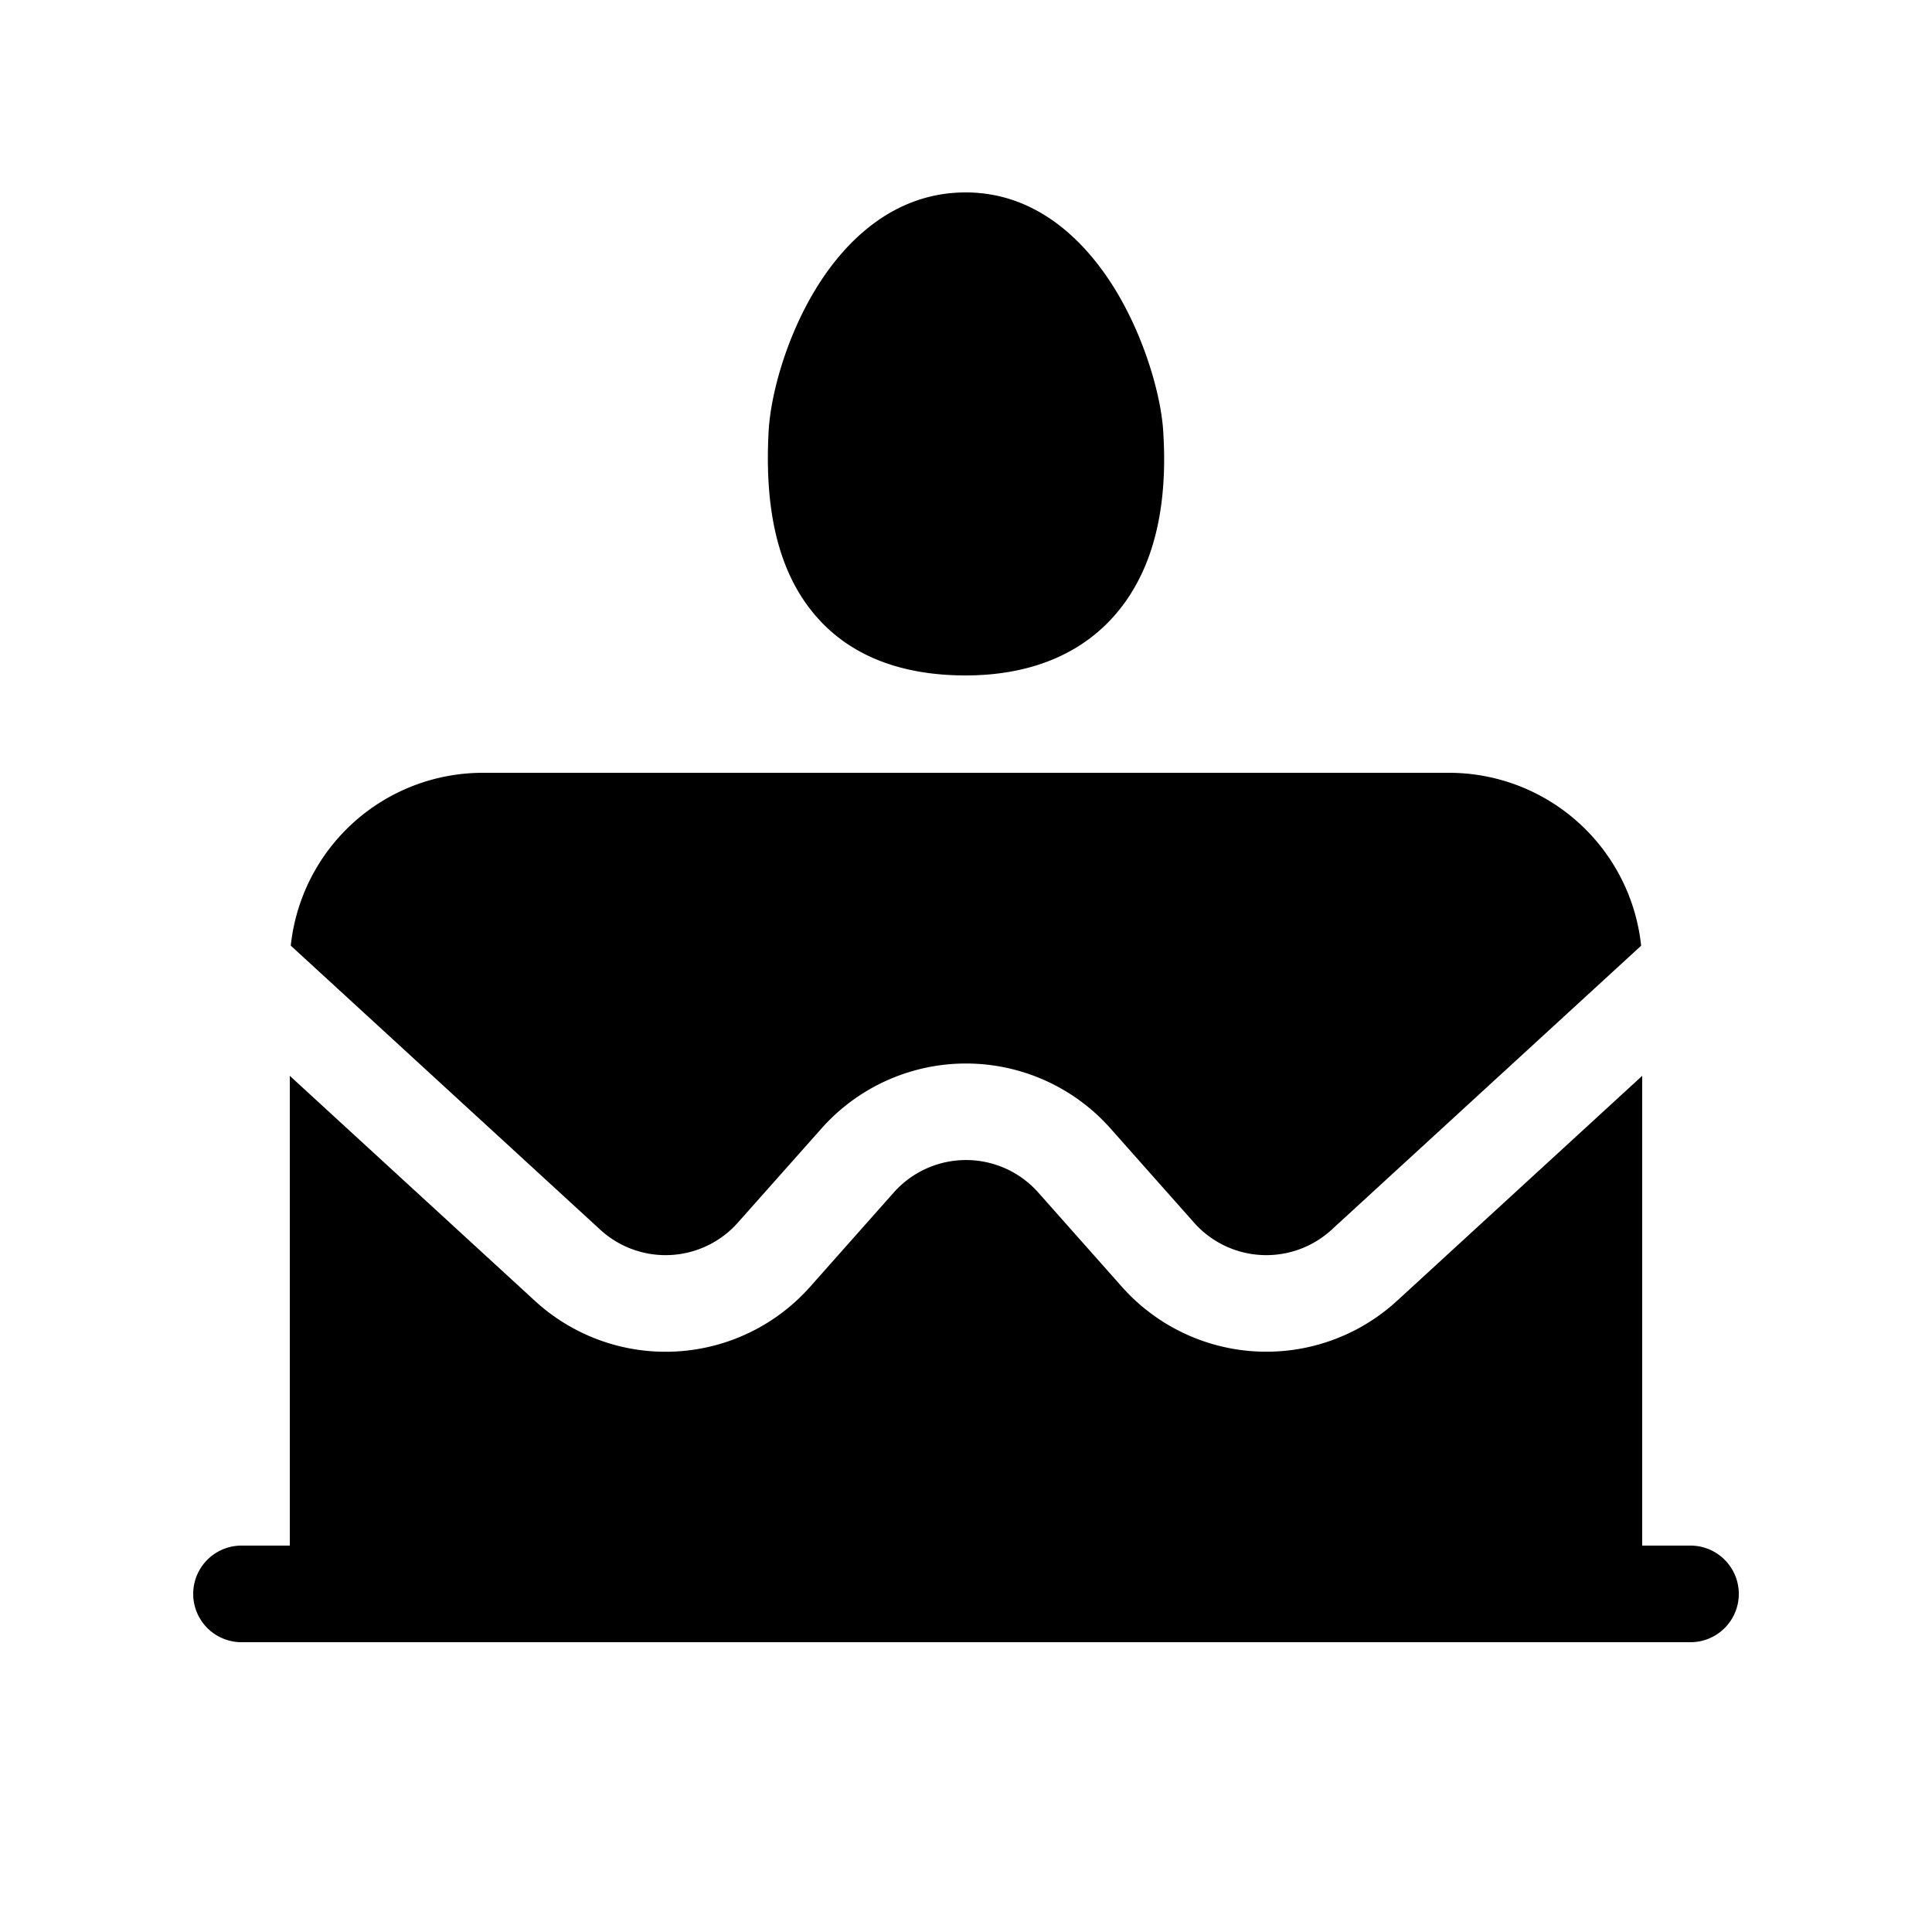 <svg xmlns="http://www.w3.org/2000/svg" width="20" height="20"><path d="M9.996 1.992c-.77 0-1.279.541-1.568 1.027-.294.493-.45 1.07-.471 1.442-.041.74.07 1.388.439 1.856.384.488.96.675 1.6.675.649 0 1.223-.209 1.605-.697.369-.472.488-1.115.44-1.839-.023-.352-.181-.926-.474-1.421-.287-.485-.796-1.043-1.57-1.043ZM3.011 9.79l3.203 2.94a1 1 0 0 0 1.424-.073l.866-.975a2 2 0 0 1 2.992 0l.865.975a1 1 0 0 0 1.424.073l3.204-2.94A2 2 0 0 0 15 8H5a2 2 0 0 0-1.99 1.79ZM17 11.137l-2.539 2.33a2 2 0 0 1-2.847-.146l-.866-.976a1 1 0 0 0-1.496 0l-.866.976a2 2 0 0 1-2.848.146L3 11.137V16h-.5a.5.5 0 0 0 0 1h15a.5.5 0 0 0 0-1H17v-4.863Z"/></svg>